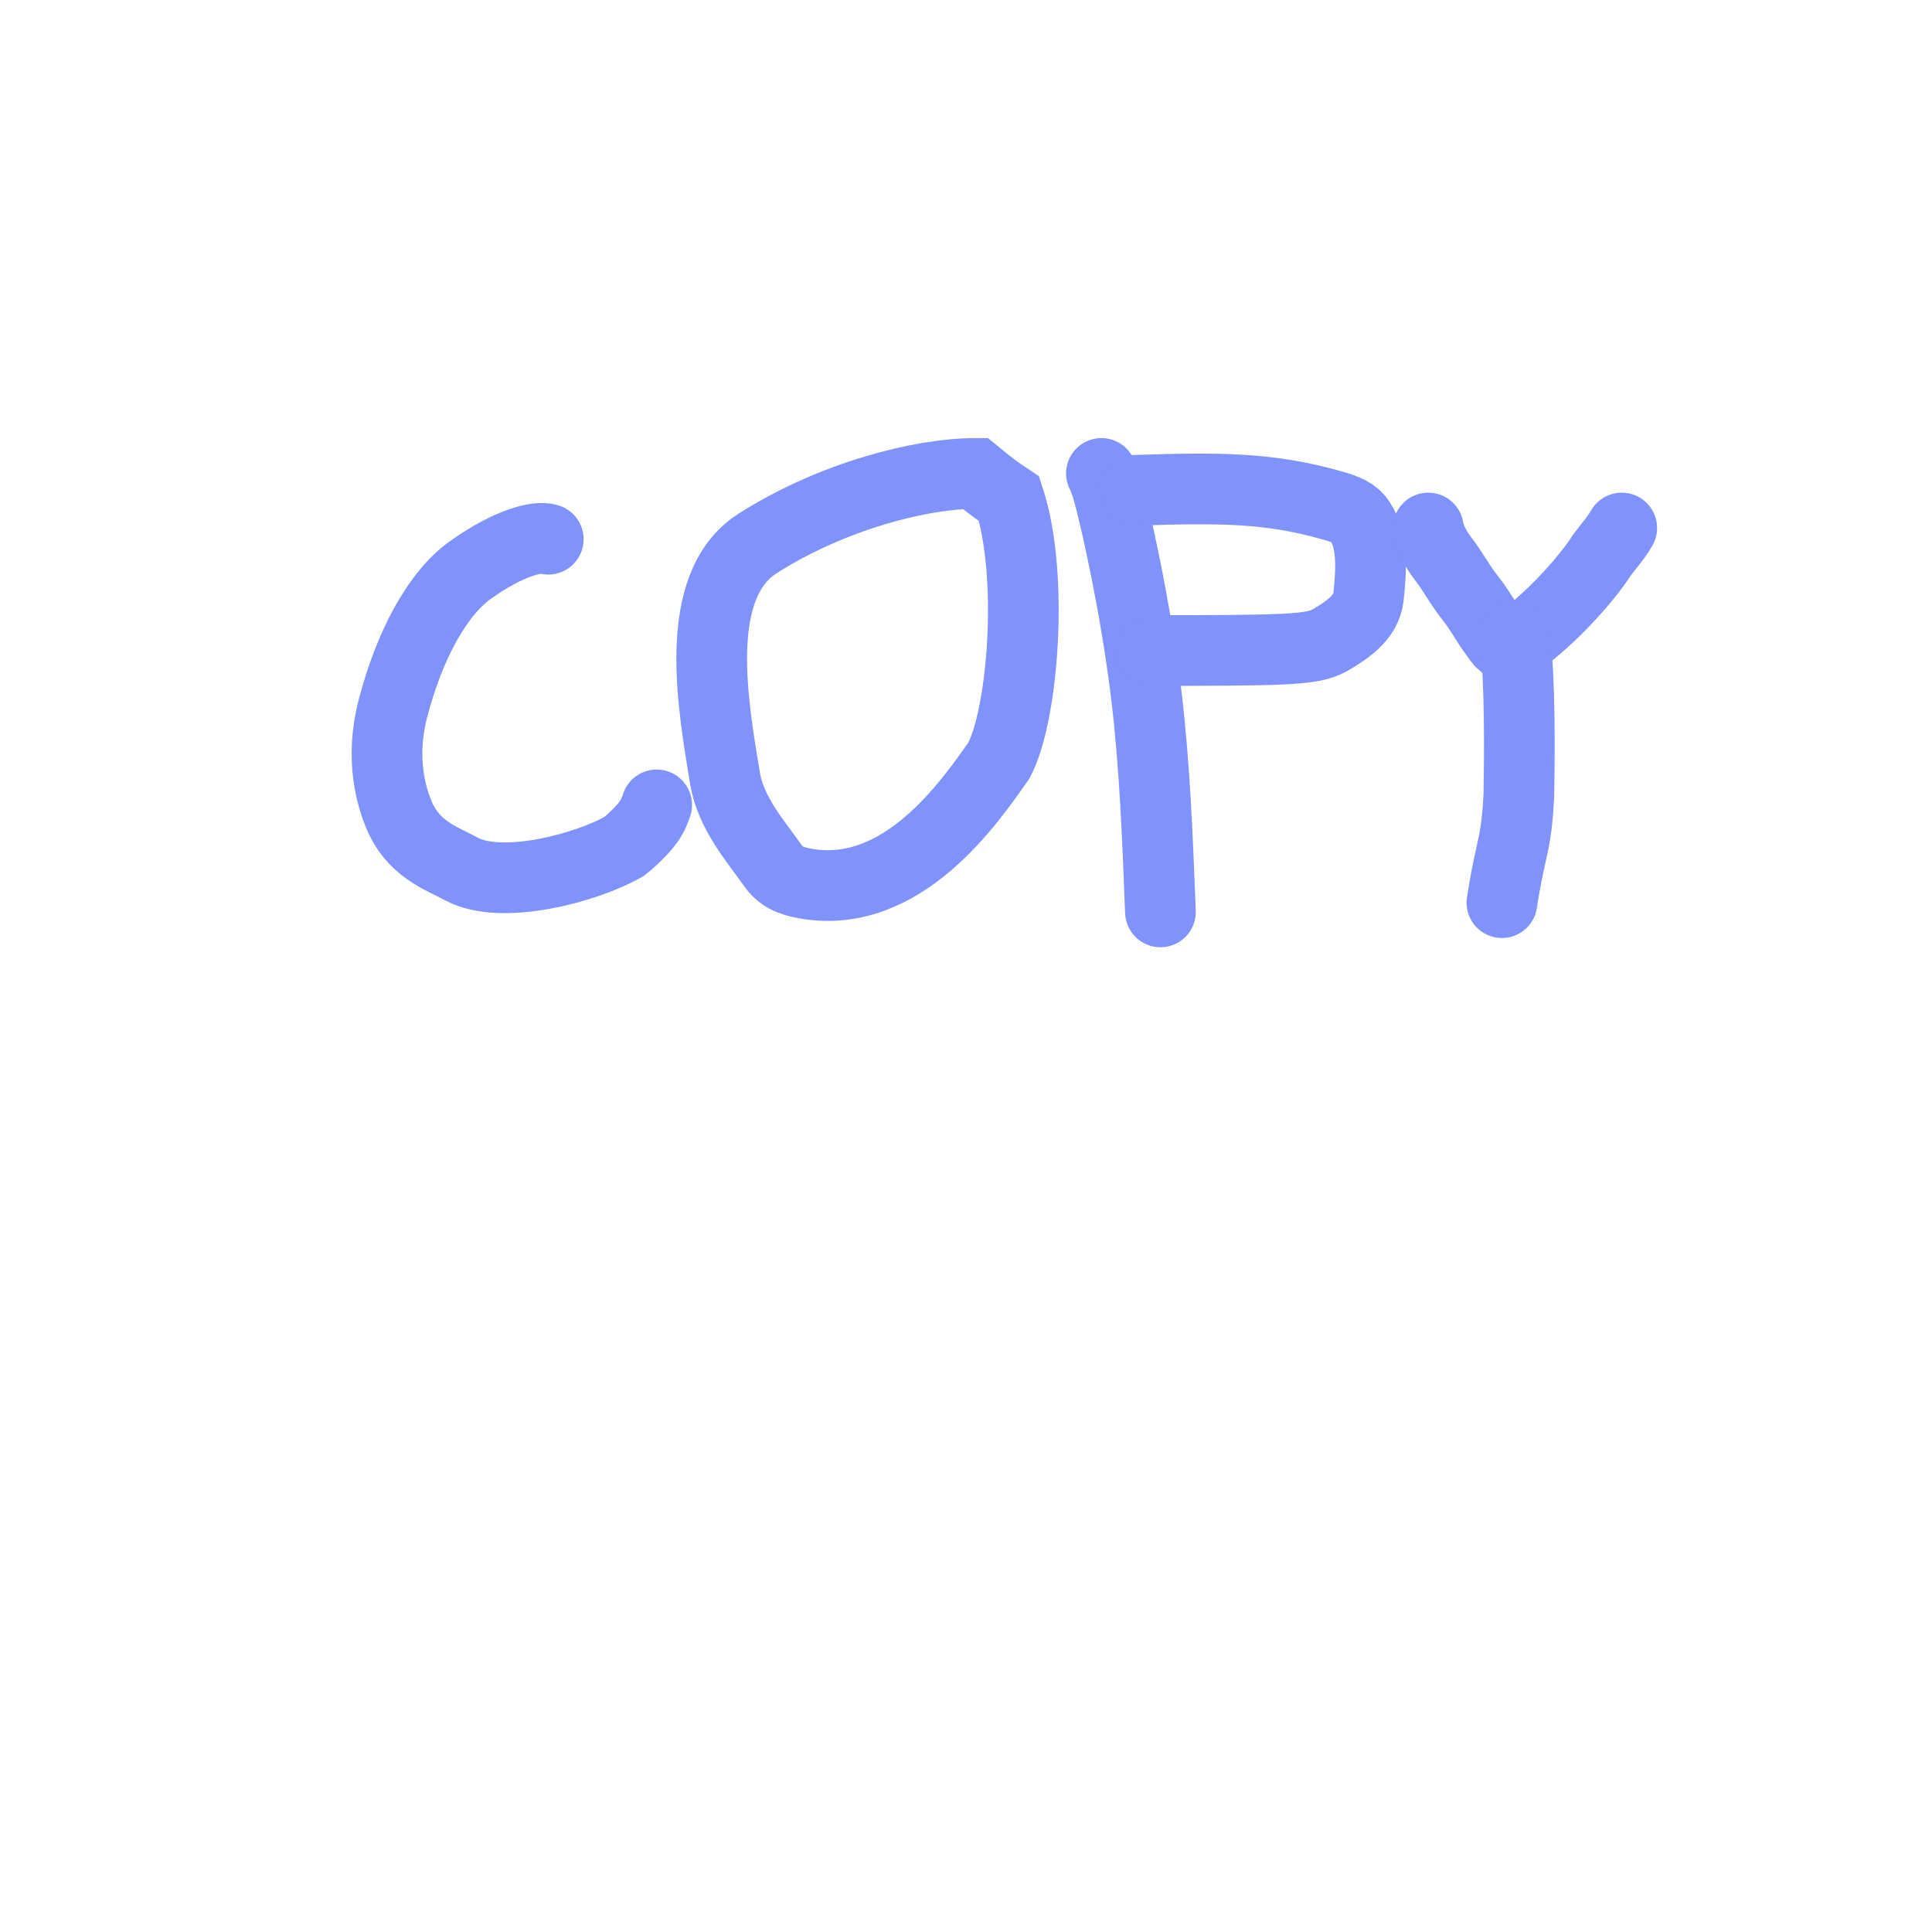 <svg width="41" height="41" viewBox="0 0 41 41" fill="none" xmlns="http://www.w3.org/2000/svg">
<path d="M16.077 11.533C17.668 10.519 19.565 10.046 20.696 10.047C21.058 10.347 21.235 10.465 21.415 10.585C21.949 12.219 21.709 15.179 21.201 16.135C20.574 17.029 19.151 19.102 17.112 18.754C16.755 18.693 16.558 18.591 16.398 18.364C16.041 17.858 15.504 17.249 15.385 16.514C15.148 15.046 14.647 12.445 16.077 11.533Z" stroke="#8092FB" stroke-width="1.5" stroke-linecap="round"/>
<path d="M23.374 10.047C23.433 10.165 23.492 10.283 23.67 11.053C23.848 11.822 24.143 13.239 24.325 14.737C24.506 16.235 24.565 17.77 24.626 19.352" stroke="#8092FB" stroke-width="1.5" stroke-linecap="round"/>
<path d="M24.09 10.405C25.877 10.346 26.946 10.344 28.291 10.732C28.565 10.811 28.739 10.881 28.86 11.059C29.144 11.478 29.1 12.132 29.041 12.668C28.991 13.119 28.565 13.386 28.208 13.595C28.028 13.685 27.851 13.744 27.228 13.775C26.605 13.805 25.543 13.805 24.447 13.805" stroke="#8092FB" stroke-width="1.5" stroke-linecap="round"/>
<path d="M11.635 11.443C11.406 11.366 10.795 11.519 9.988 12.092C9.276 12.599 8.685 13.702 8.337 15.041C8.049 16.149 8.336 16.964 8.45 17.251C8.757 18.018 9.331 18.192 9.792 18.441C10.64 18.9 12.435 18.425 13.242 17.965C13.435 17.811 13.625 17.622 13.742 17.467C13.858 17.312 13.896 17.198 13.936 17.081" stroke="#8092FB" stroke-width="1.5" stroke-linecap="round"/>
<path d="M30.31 11.205C30.331 11.334 30.418 11.594 30.624 11.855C30.822 12.107 30.982 12.419 31.21 12.703C31.404 12.943 31.547 13.224 31.743 13.485C31.79 13.548 31.829 13.615 31.884 13.659C31.938 13.703 32.003 13.724 32.111 13.703C32.87 13.185 33.654 12.314 34.001 11.772C34.132 11.598 34.303 11.404 34.416 11.205" stroke="#8092FB" stroke-width="1.5" stroke-linecap="round"/>
<path d="M32.135 13.486C32.221 13.959 32.265 15.214 32.232 16.885C32.2 17.546 32.136 17.825 32.07 18.12C32.004 18.414 31.94 18.715 31.873 19.156" stroke="#8092FB" stroke-width="1.5" stroke-linecap="round"/>
</svg>
